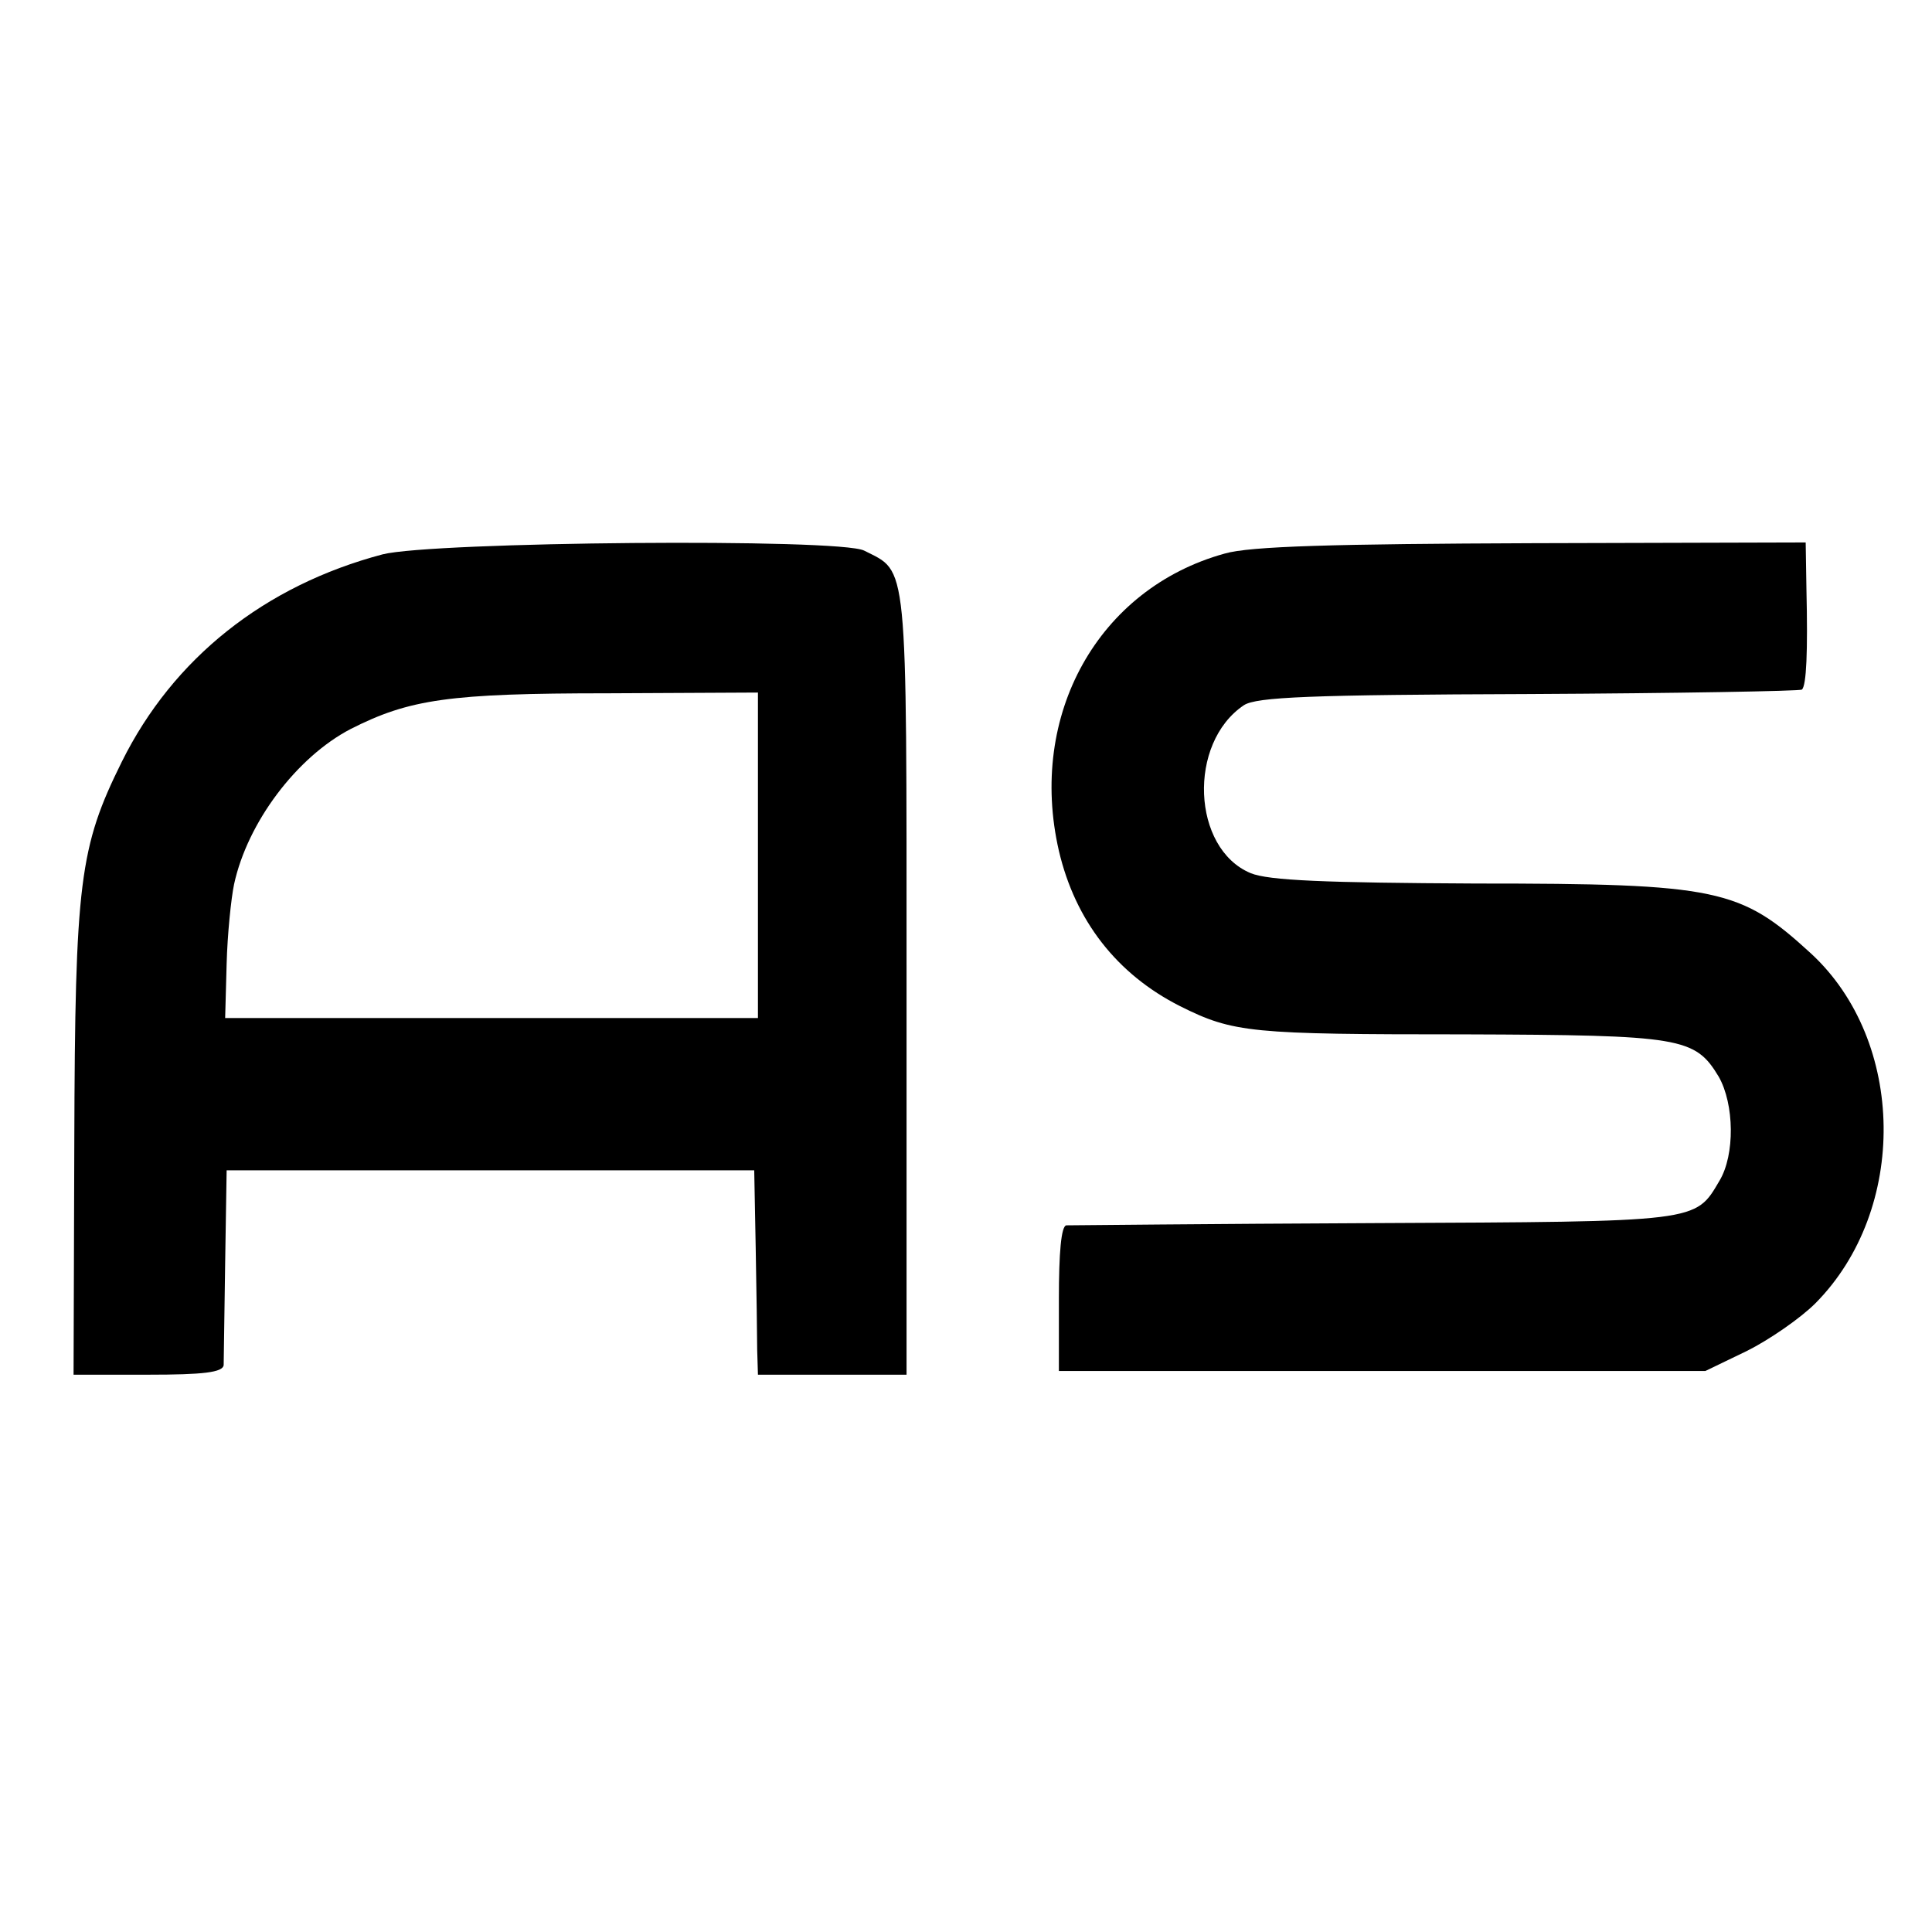 <?xml version="1.0" standalone="no"?>
<!DOCTYPE svg PUBLIC "-//W3C//DTD SVG 20010904//EN"
 "http://www.w3.org/TR/2001/REC-SVG-20010904/DTD/svg10.dtd">
<svg version="1.0" xmlns="http://www.w3.org/2000/svg"
 width="260pt" height="260pt" viewBox="0 0 260 260"
 preserveAspectRatio="xMidYMid meet">
<g transform="translate(0,260) scale(0.1,-0.1)"
fill="#000000" stroke="none">
<path d="M515 1854 c-159 -42 -282 -140 -351 -279 -57 -115 -63 -161 -64 -512
l-1 -313 101 0 c73 0 100 3 101 13 0 6 1 68 2 137 l2 125 355 0 355 0 2 -105
c1 -58 2 -120 2 -137 l1 -33 100 0 100 0 0 528 c0 576 2 551 -57 581 -33 17
-581 12 -648 -5z m505 -405 l0 -219 -358 0 -359 0 2 73 c1 39 6 88 10 107 18
83 84 171 157 209 79 40 132 48 346 48 l202 1 0 -219z"/>
<path d="M1648 1855 c-170 -47 -265 -217 -223 -400 22 -94 78 -166 163 -209
72 -36 95 -38 383 -38 292 -1 310 -4 342 -57 21 -37 22 -105 1 -140 -33 -56
-26 -55 -464 -57 -223 -1 -410 -3 -415 -3 -7 -1 -10 -38 -10 -98 l0 -98 435 0
435 0 56 27 c30 15 72 44 92 64 125 126 122 353 -6 471 -95 87 -124 94 -451
94 -202 1 -279 4 -303 14 -79 33 -85 175 -9 226 17 11 89 14 384 15 199 1 365
4 367 6 6 6 8 50 6 136 l-1 62 -367 -1 c-267 -1 -381 -4 -415 -14z"/>
</g>
</svg>
